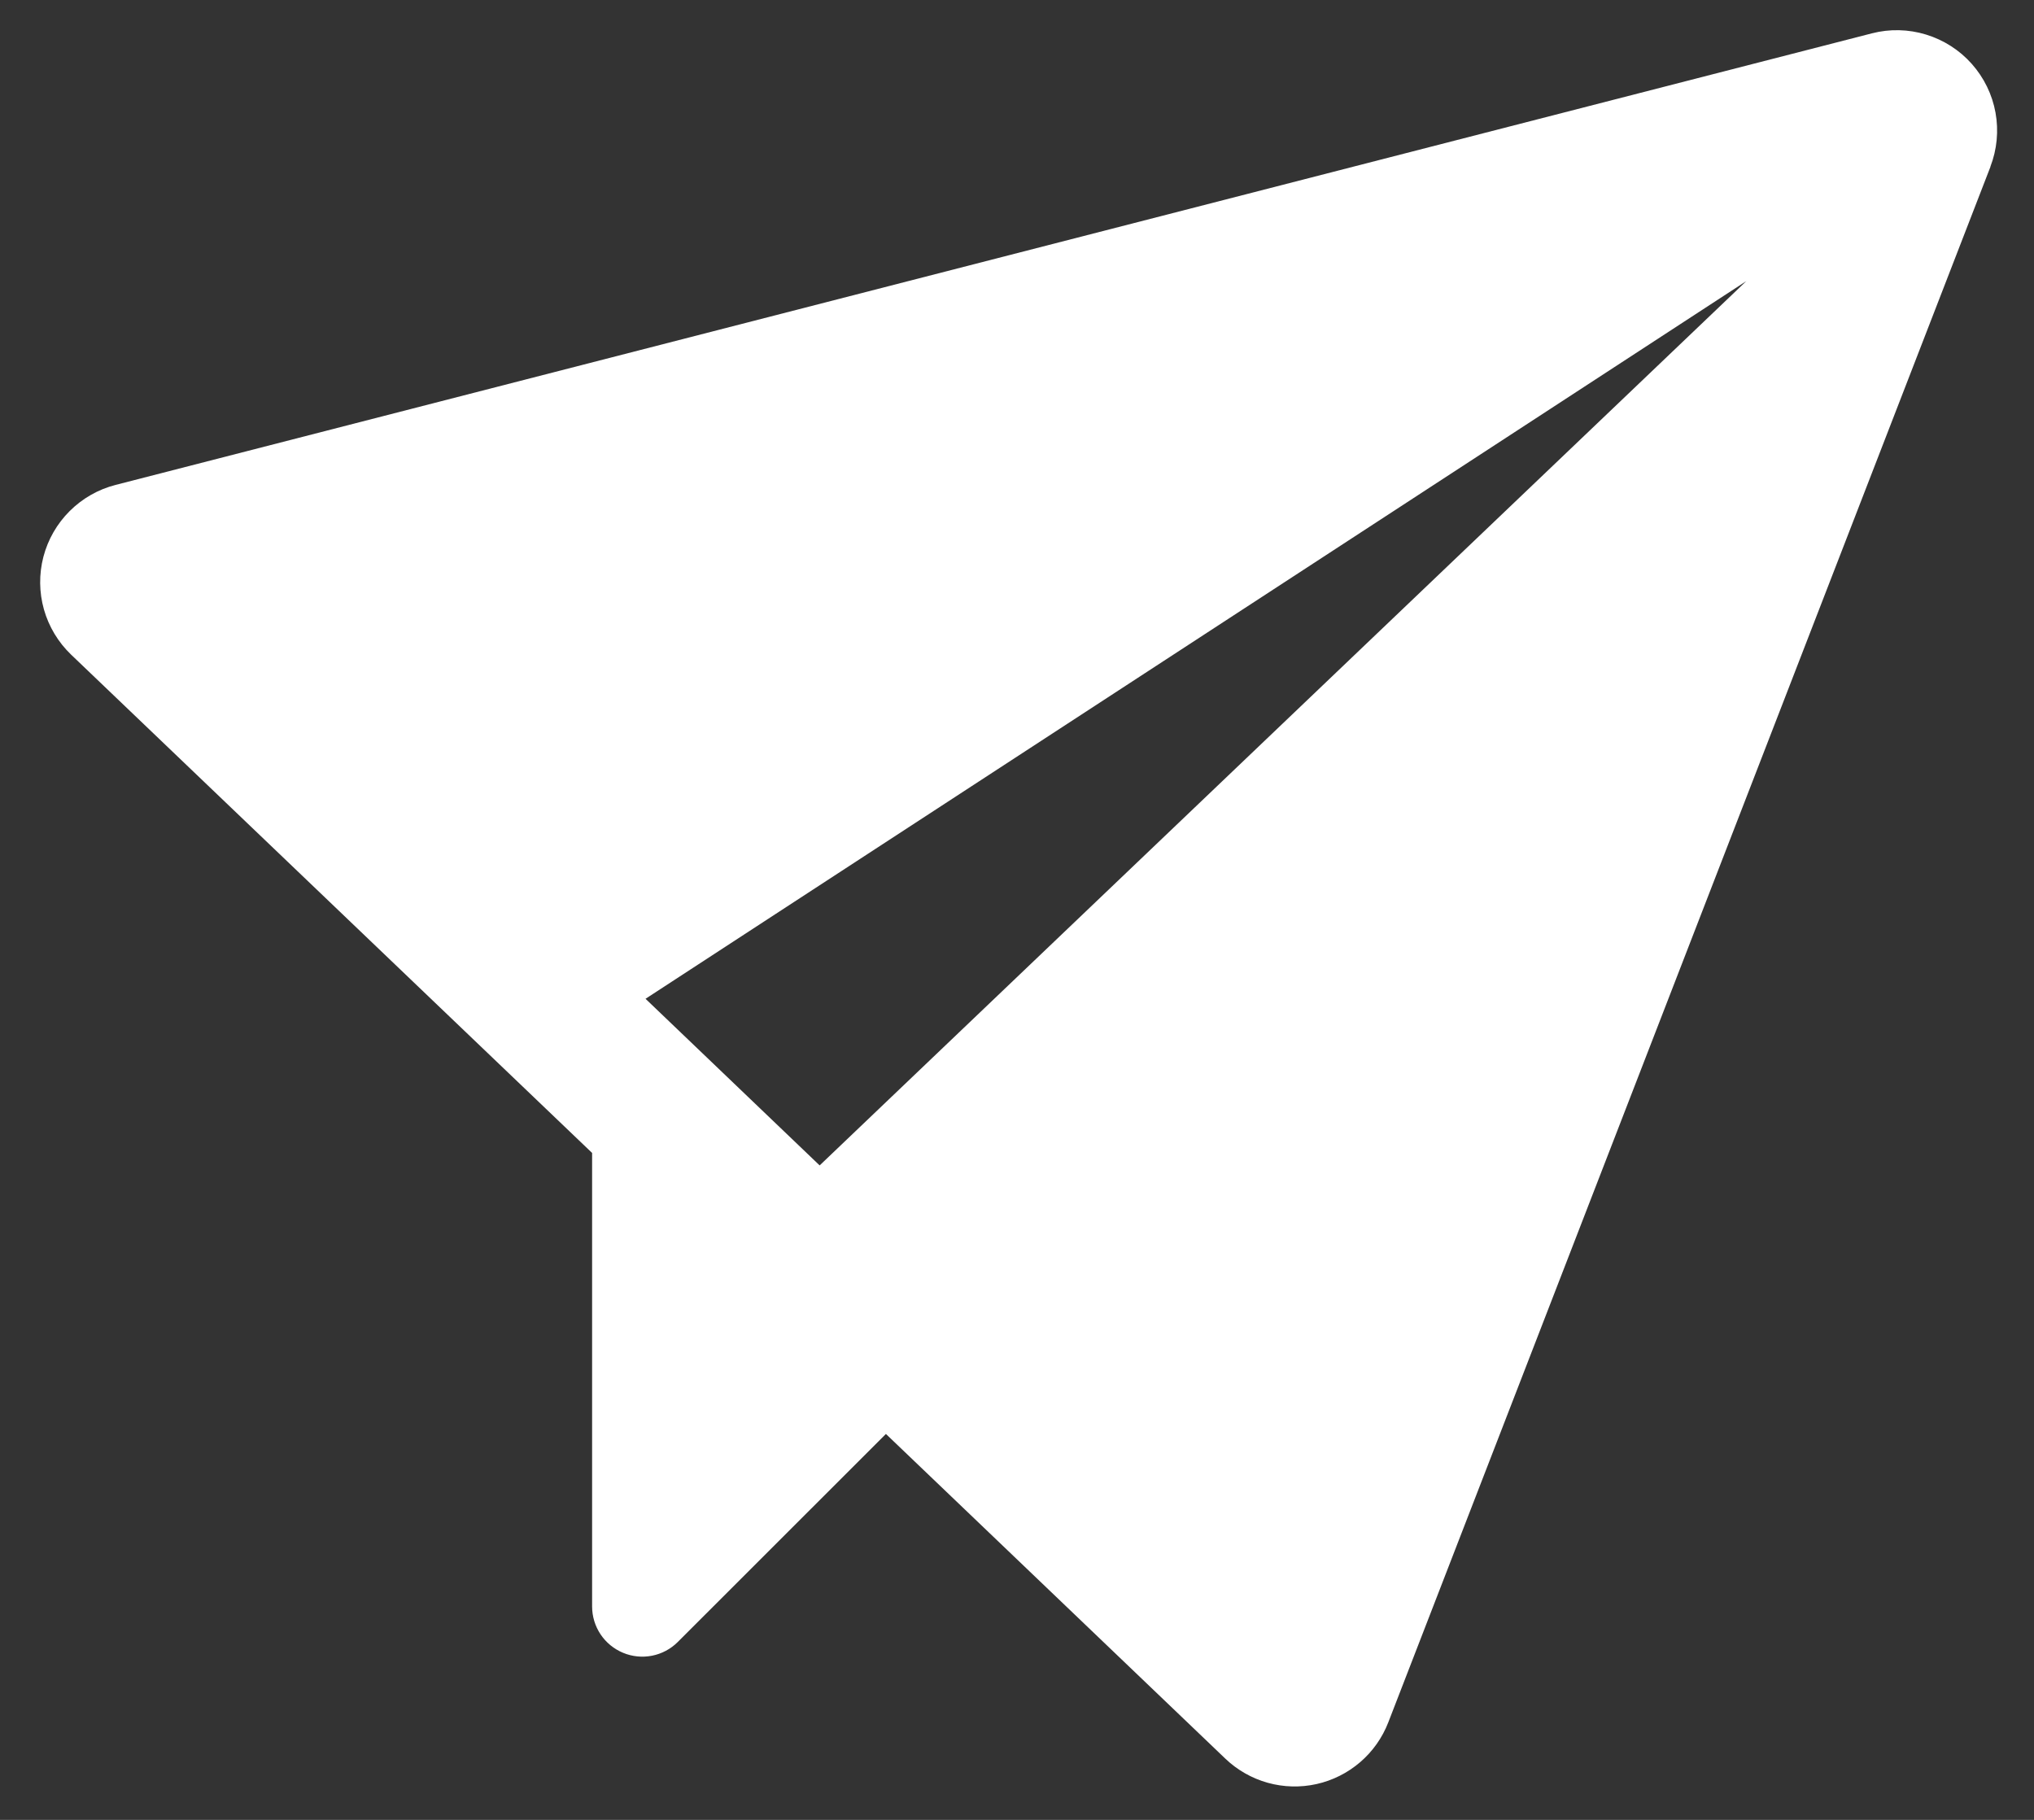 <svg width="38" height="34" viewBox="0 0 38 34" fill="none" xmlns="http://www.w3.org/2000/svg">
<rect x="0" y="0" width="38" height="34" fill="#333333" stroke="none"/>
<path d="M37.187 3.114L25.937 32.177C25.826 32.465 25.645 32.721 25.411 32.922C25.177 33.123 24.897 33.264 24.596 33.331C24.295 33.398 23.982 33.39 23.684 33.307C23.387 33.224 23.115 33.069 22.892 32.856L16.551 26.79L12.662 30.677C12.531 30.808 12.364 30.897 12.182 30.933C12 30.969 11.812 30.95 11.641 30.879C11.47 30.808 11.323 30.688 11.22 30.534C11.117 30.38 11.062 30.198 11.062 30.013V21.54L1.329 12.231C1.088 12 0.912 11.708 0.821 11.387C0.73 11.065 0.727 10.725 0.811 10.402C0.896 10.078 1.065 9.784 1.302 9.548C1.539 9.312 1.834 9.143 2.158 9.06L34.971 0.623C35.304 0.537 35.655 0.545 35.984 0.646C36.313 0.747 36.609 0.936 36.837 1.193C37.066 1.451 37.22 1.766 37.281 2.105C37.342 2.444 37.309 2.793 37.185 3.114H37.187ZM32.625 5.252L12.06 18.66L15.313 21.773L32.625 5.252Z" fill="white"/>
</svg>
